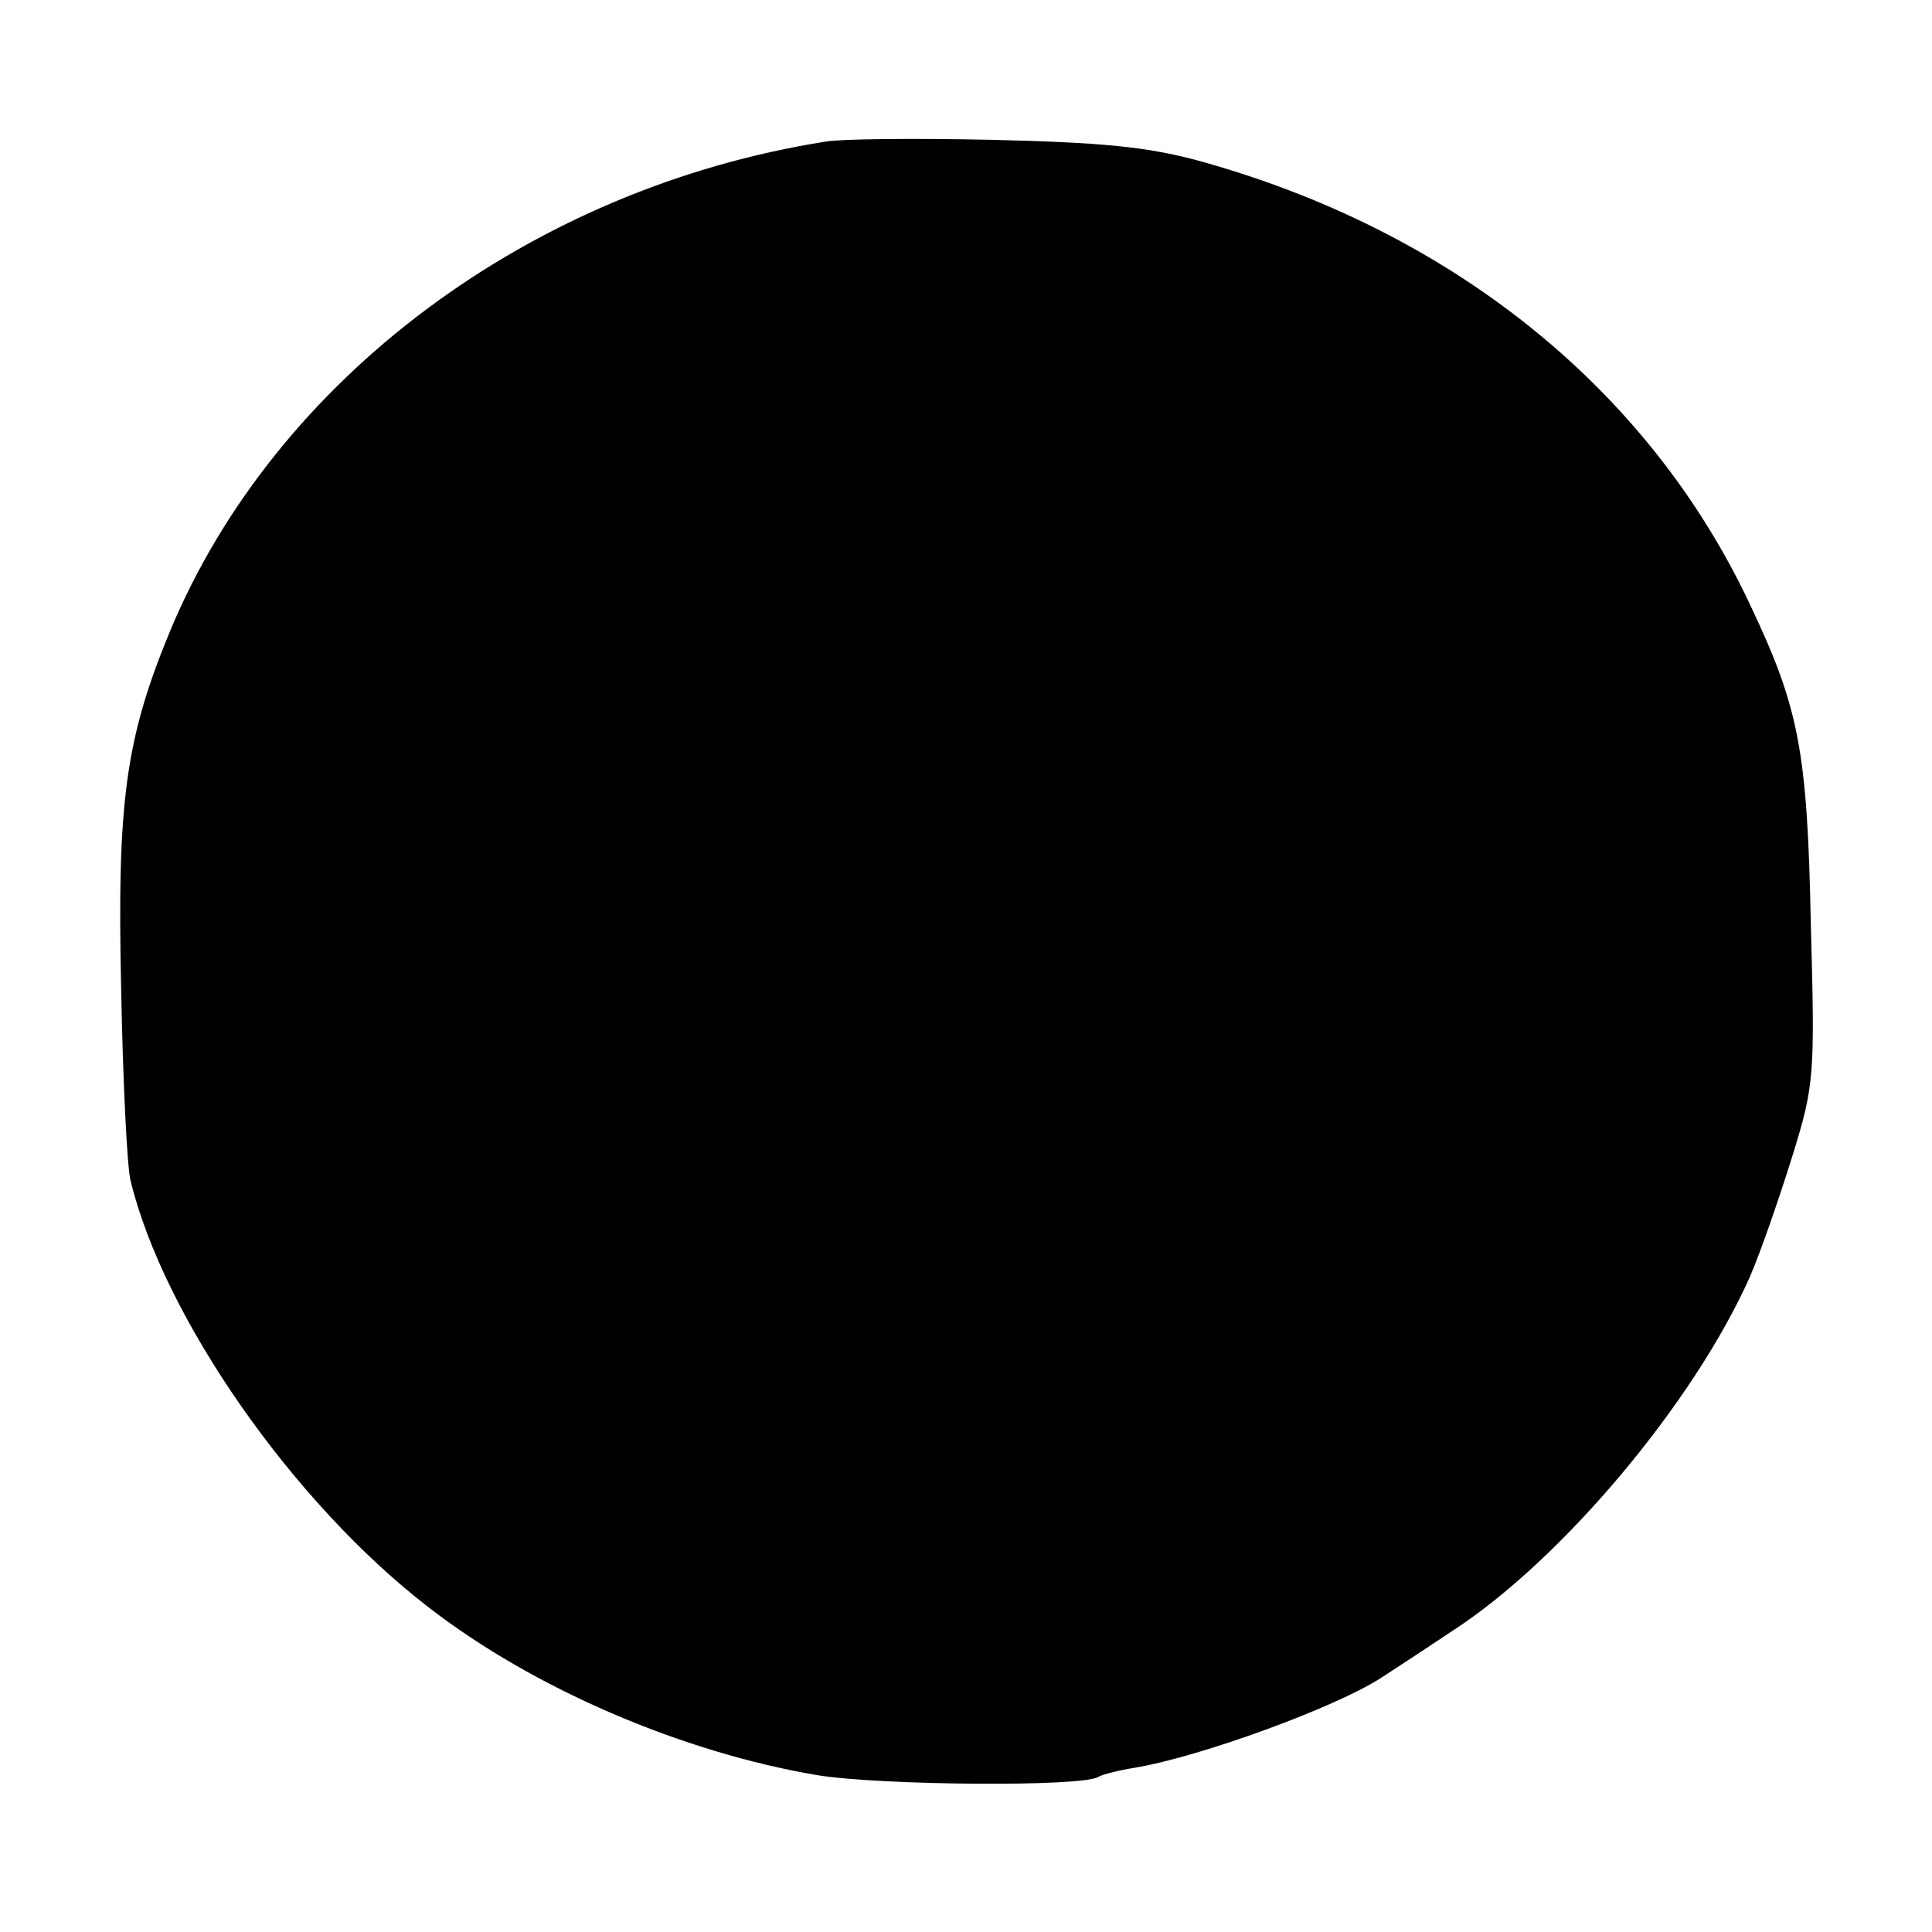 <?xml version="1.0" standalone="no"?>
<!DOCTYPE svg PUBLIC "-//W3C//DTD SVG 20010904//EN"
 "http://www.w3.org/TR/2001/REC-SVG-20010904/DTD/svg10.dtd">
<svg version="1.0" xmlns="http://www.w3.org/2000/svg"
 width="228pt" height="228pt" viewBox="0 0 228 228"
 preserveAspectRatio="xMidYMid meet">
<g transform="translate(0,228) scale(0.1,-0.1)"
fill="#000000" stroke="none">
<path d="M975 2113 c-349 -55 -650 -280 -774 -577 -53 -128 -63 -202 -58 -424
2 -108 7 -209 11 -225 39 -161 191 -380 352 -504 124 -96 299 -171 459 -198
75 -12 312 -14 331 -2 5 3 25 8 44 11 77 13 236 71 290 106 14 9 52 34 85 56
129 84 284 269 350 417 13 30 35 94 50 142 26 84 27 94 22 274 -4 205 -14 256
-72 378 -120 255 -353 442 -653 524 -60 16 -114 21 -242 24 -91 2 -178 1 -195
-2z"/>
</g>
</svg>
